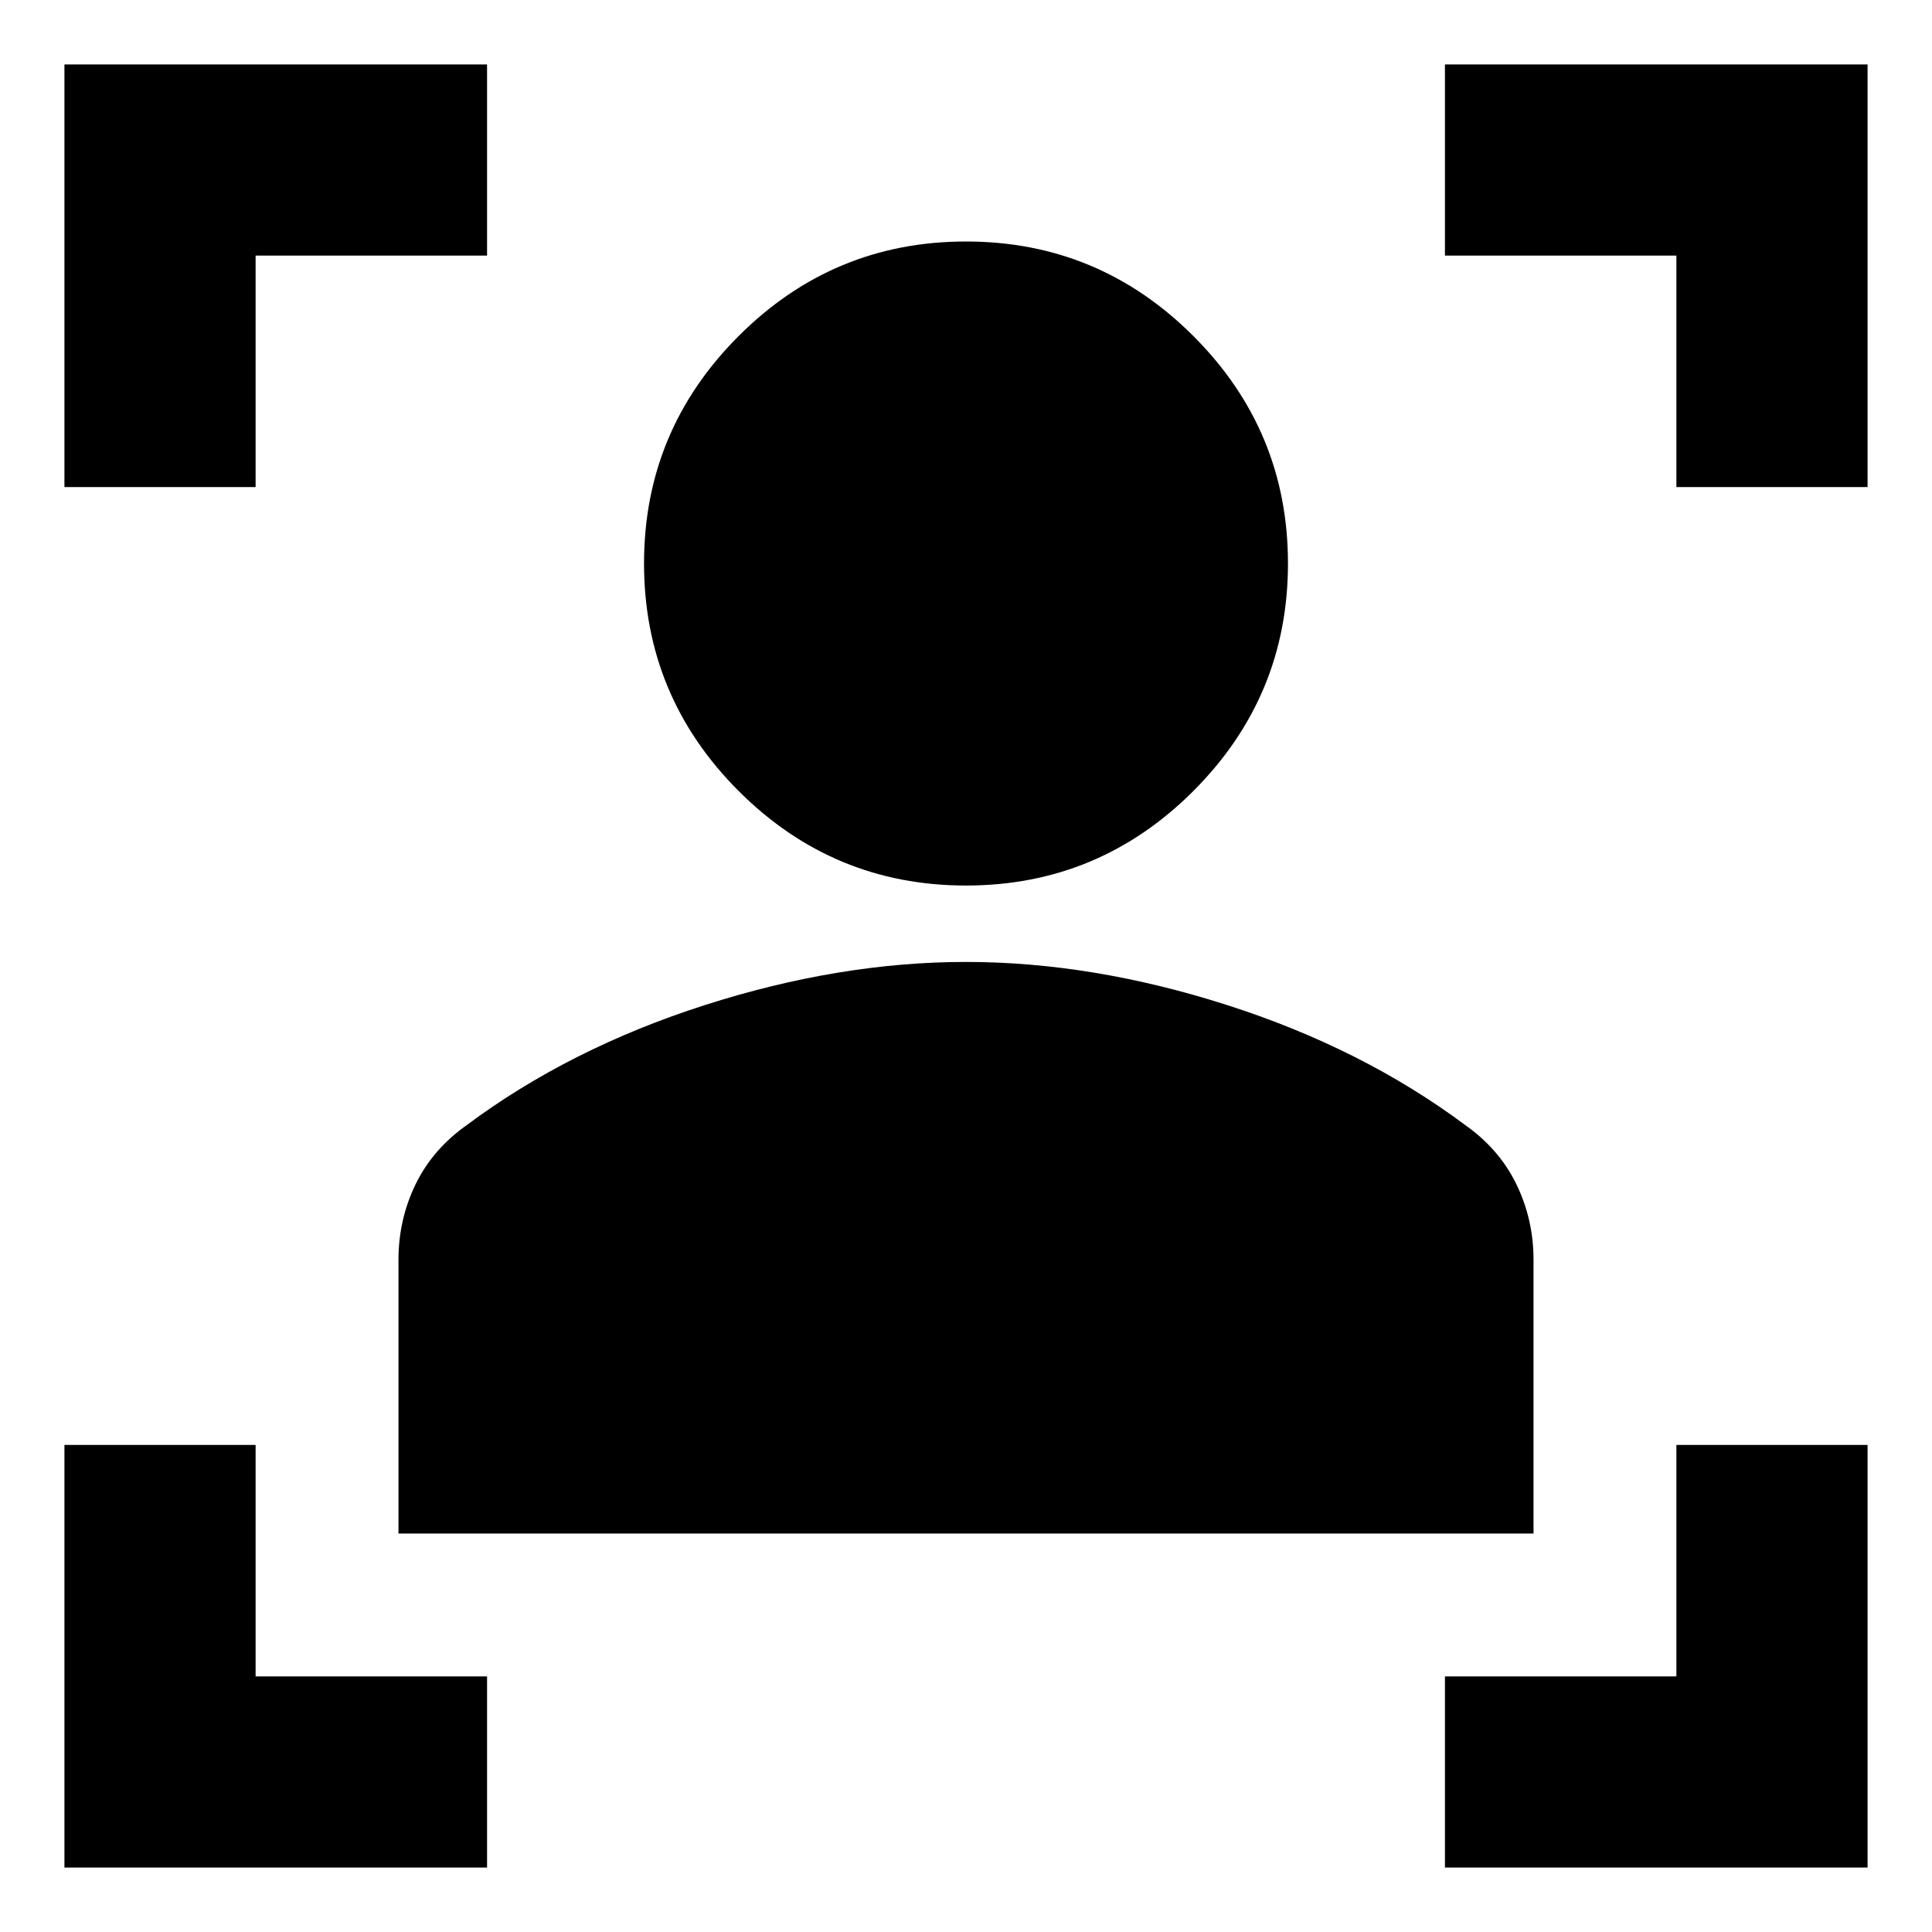 <svg xmlns="http://www.w3.org/2000/svg" viewBox="0 0 20 20"><path d="M4.125 15.875v-2.833q0-.417.177-.782.177-.364.531-.614 1.063-.792 2.459-1.24Q8.688 9.958 10 9.958q1.312 0 2.708.448 1.396.448 2.459 1.24.354.25.531.614.177.365.177.782v2.833ZM10 9.167q-1.375 0-2.354-.979-.979-.98-.979-2.355t.979-2.354Q8.625 2.5 10 2.5t2.354.979q.979.979.979 2.354t-.979 2.355q-.979.979-2.354.979ZM.667 5.042V.667h4.375v1.979H2.646v2.396Zm4.375 14.291H.667v-4.375h1.979v2.396h2.396Zm9.916 0v-1.979h2.396v-2.396h1.979v4.375Zm2.396-14.291V2.646h-2.396V.667h4.375v4.375Z"/></svg>
